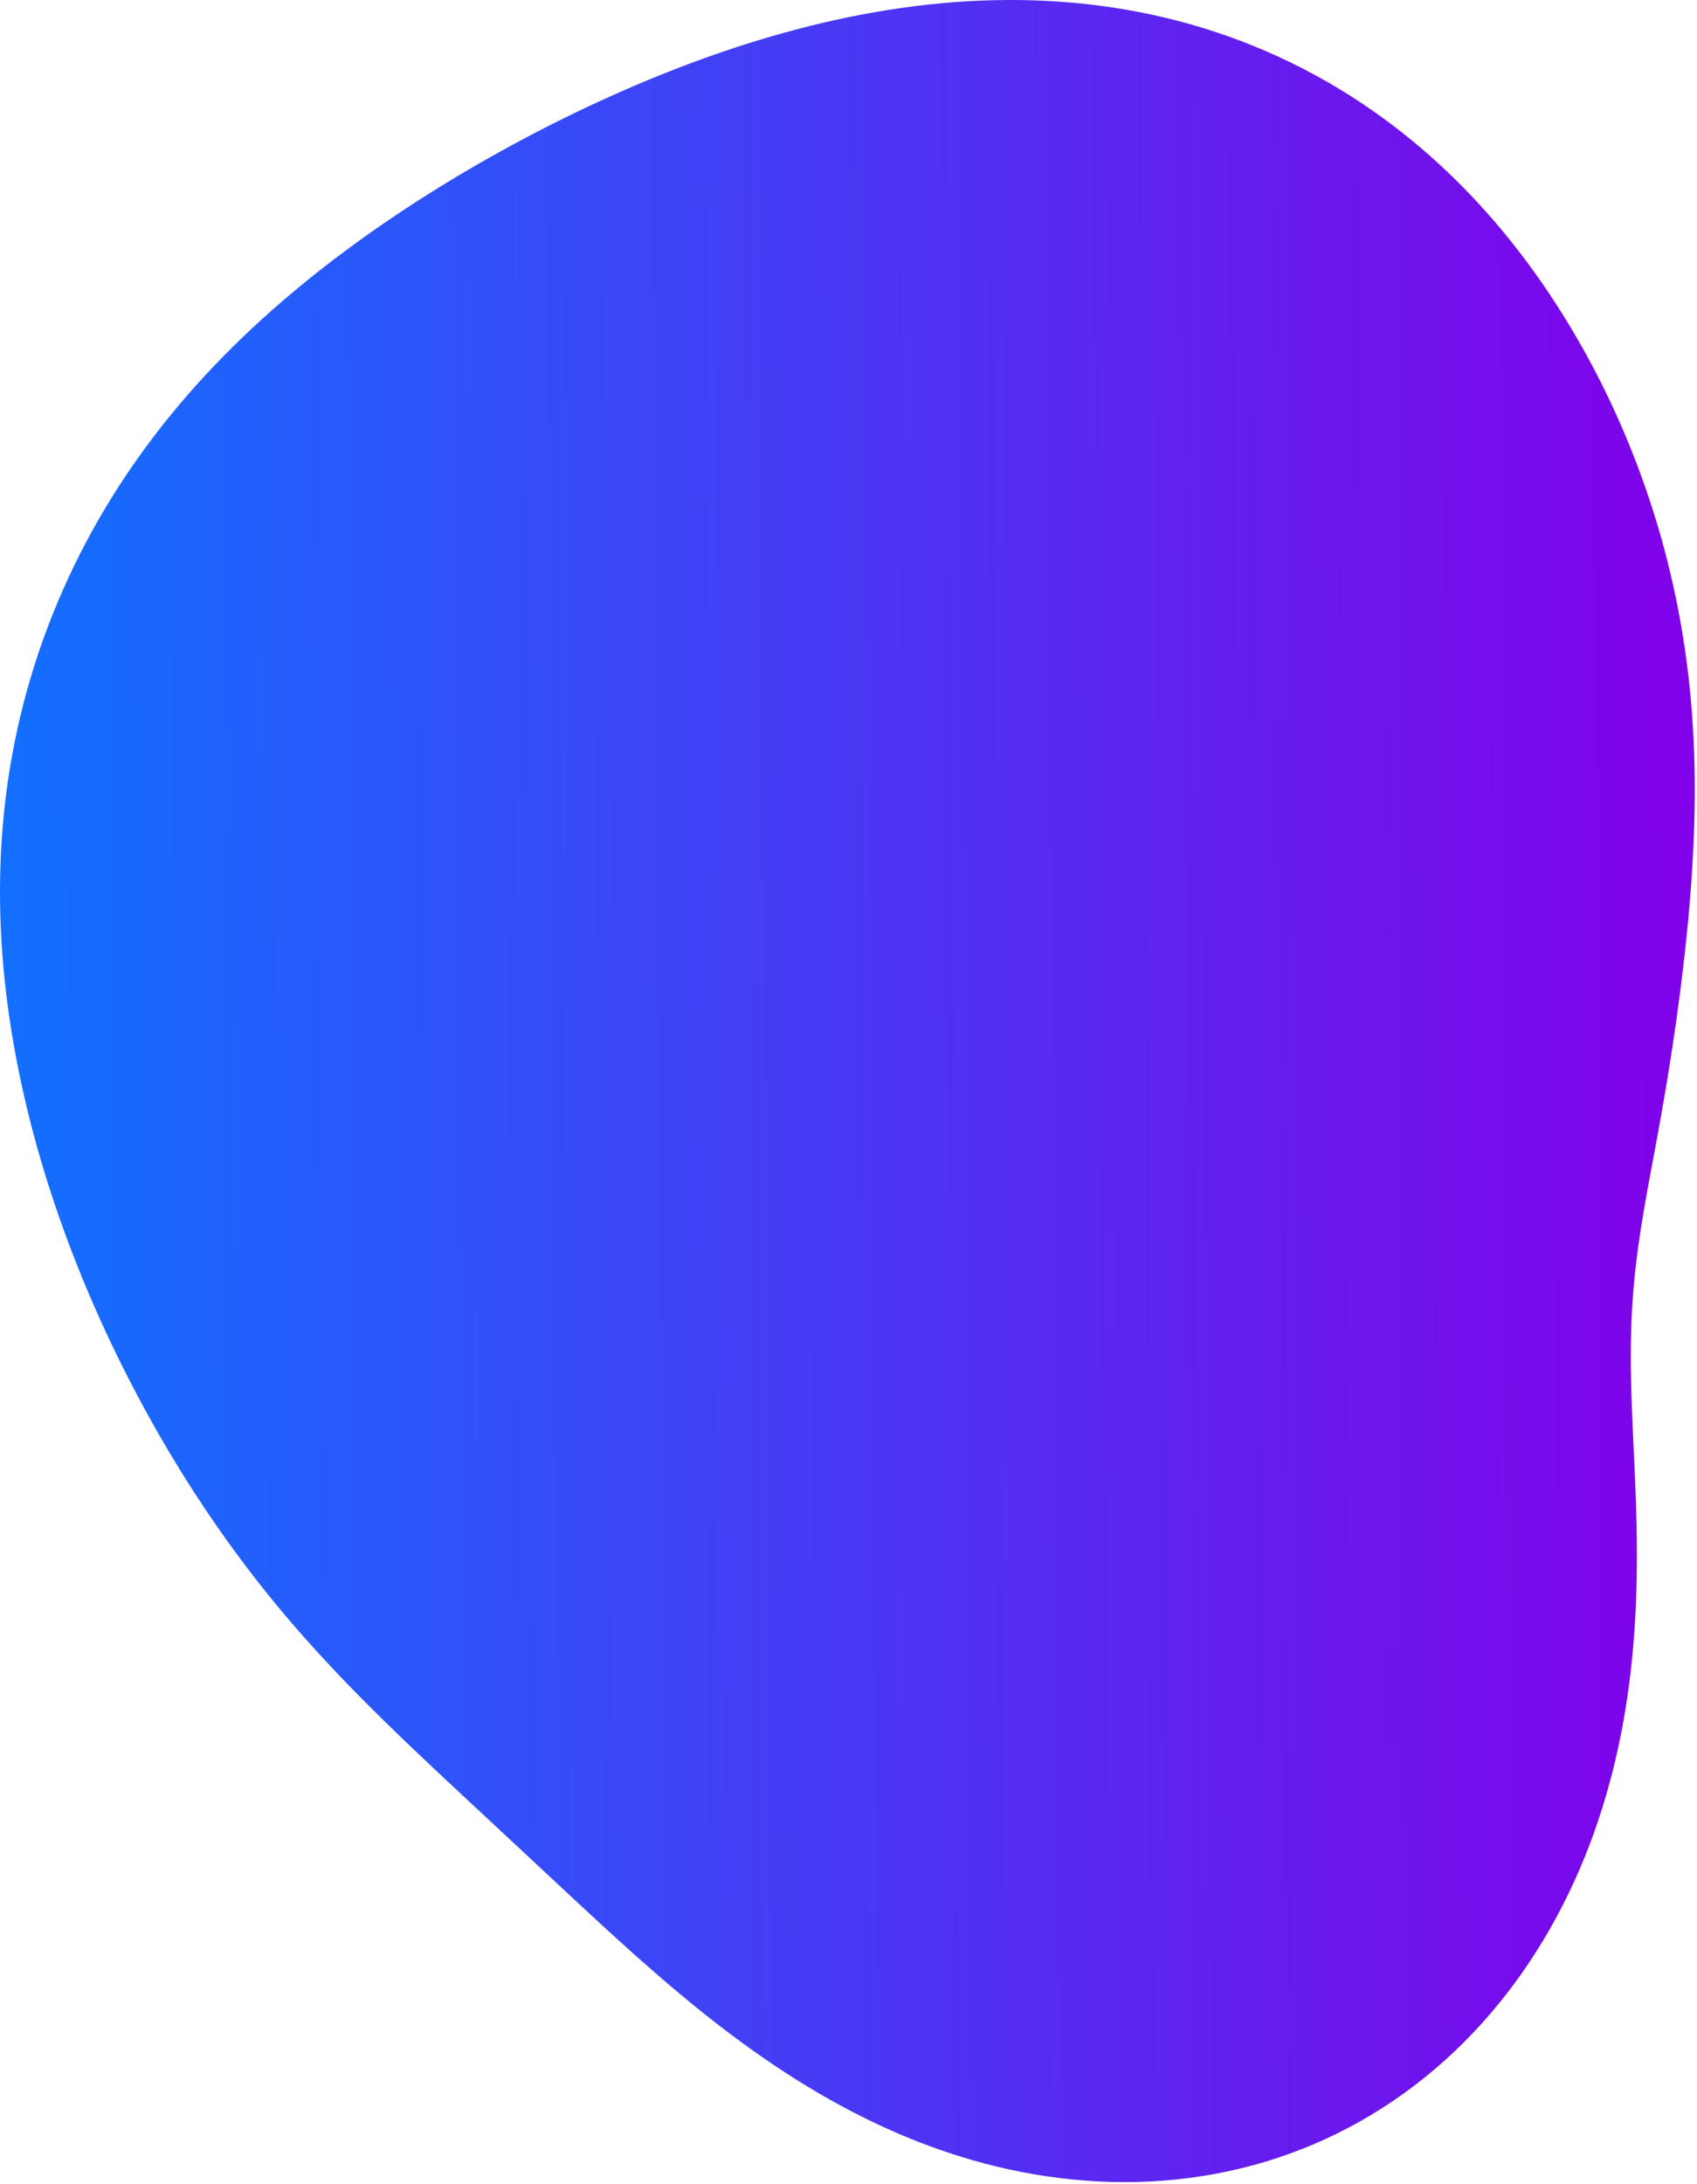 <svg width="426" height="548" viewBox="0 0 426 548" fill="none" xmlns="http://www.w3.org/2000/svg">
<path fill-rule="evenodd" clip-rule="evenodd" d="M417.29 278.206L416.971 280.013L416.649 281.813L416.325 283.606L415.998 285.392L415.67 287.173L415.341 288.948L415.012 290.719L414.684 292.485L414.357 294.248L414.032 296.007L413.711 297.765L413.394 299.52L413.082 301.276L412.777 303.031L412.479 304.788L412.189 306.546L411.91 308.308L411.64 310.075L411.382 311.846L411.137 313.625L410.905 315.411L410.687 317.207L410.484 319.014L410.297 320.832L410.126 322.664L409.973 324.512L409.836 326.375L409.717 328.257L409.617 330.158L409.534 332.079L409.47 334.024L409.423 335.992L409.394 337.986L409.383 340.007L409.388 342.056L409.41 344.134L409.447 346.244L409.498 348.385L409.562 350.56L409.638 352.769L409.725 355.013L409.82 357.293L409.922 359.61L410.03 361.964L410.14 364.355L410.252 366.784L410.362 369.251L410.469 371.757L410.569 374.299L410.661 376.88L410.742 379.498L410.809 382.152L410.86 384.842L410.893 387.568L410.906 390.328L410.894 393.122L410.857 395.948L410.791 398.805L410.695 401.692L410.565 404.607L410.4 407.549L410.197 410.517L409.954 413.508L409.669 416.521L409.339 419.553L408.963 422.603L408.538 425.668L408.063 428.747L407.535 431.837L406.954 434.935L406.317 438.04L405.623 441.149L404.87 444.259L404.057 447.368L403.183 450.473L402.247 453.571L401.248 456.661L400.184 459.738L399.055 462.801L397.861 465.847L396.601 468.873L395.274 471.877L393.881 474.855L392.42 477.806L390.893 480.725L389.298 483.612L387.637 486.464L385.91 489.277L384.116 492.049L382.256 494.779L380.332 497.462L378.343 500.097L376.29 502.682L374.174 505.213L371.997 507.688L369.758 510.106L367.459 512.463L365.102 514.757L362.687 516.986L360.216 519.149L357.69 521.242L355.112 523.265L352.482 525.214L349.802 527.09L347.075 528.889L344.301 530.61L341.484 532.253L338.625 533.815L335.725 535.296L332.788 536.695L329.815 538.01L326.808 539.241L323.77 540.388L320.703 541.449L317.61 542.425L314.491 543.315L311.35 544.119L308.19 544.838L305.011 545.47L301.817 546.017L298.61 546.479L295.392 546.856L292.165 547.149L288.932 547.359L285.694 547.485L282.454 547.529L279.213 547.492L275.974 547.375L272.739 547.179L269.509 546.904L266.287 546.551L263.074 546.123L259.873 545.619L256.684 545.042L253.51 544.391L250.352 543.669L247.212 542.877L244.092 542.017L240.992 541.089L237.914 540.096L234.86 539.04L231.831 537.922L228.827 536.744L225.851 535.508L222.902 534.216L219.982 532.871L217.092 531.474L214.232 530.028L211.403 528.535L208.605 526.997L205.839 525.417L203.105 523.796L200.403 522.138L197.734 520.444L195.097 518.716L192.492 516.958L189.92 515.172L187.38 513.359L184.871 511.522L182.393 509.663L179.945 507.785L177.528 505.889L175.139 503.979L172.779 502.055L170.446 500.12L168.14 498.175L165.859 496.223L163.603 494.266L161.37 492.304L159.159 490.341L156.968 488.376L154.798 486.412L152.645 484.451L150.51 482.492L148.39 480.538L146.284 478.589L144.191 476.646L142.11 474.71L140.04 472.781L137.978 470.858L135.926 468.943L133.88 467.035L131.842 465.133L129.809 463.238L127.781 461.349L125.758 459.465L123.738 457.586L121.723 455.711L119.71 453.838L117.701 451.967L115.694 450.098L113.691 448.228L111.69 446.356L109.692 444.483L107.698 442.605L105.707 440.724L103.72 438.836L101.737 436.941L99.76 435.037L97.787 433.125L95.821 431.201L93.862 429.267L91.91 427.319L89.967 425.358L88.032 423.382L86.108 421.39L84.194 419.382L82.291 417.357L80.401 415.314L78.524 413.253L76.66 411.172L74.812 409.072L72.978 406.952L71.161 404.812L69.36 402.65L67.576 400.468L65.81 398.265L64.062 396.041L62.331 393.796L60.62 391.53L58.926 389.243L57.251 386.935L55.594 384.606L53.956 382.257L52.337 379.888L50.735 377.498L49.152 375.089L47.588 372.659L46.042 370.209L44.515 367.739L43.006 365.249L41.516 362.74L40.044 360.211L38.591 357.661L37.157 355.093L35.742 352.504L34.346 349.895L32.969 347.267L31.612 344.619L30.274 341.951L28.957 339.263L27.66 336.556L26.383 333.828L25.128 331.08L23.894 328.312L22.682 325.524L21.493 322.716L20.326 319.888L19.184 317.04L18.065 314.171L16.972 311.282L15.904 308.374L14.862 305.445L13.847 302.496L12.86 299.528L11.902 296.539L10.973 293.531L10.074 290.504L9.207 287.458L8.371 284.392L7.568 281.308L6.799 278.206L6.065 275.086L5.367 271.948L4.705 268.792L4.082 265.62L3.498 262.432L2.954 259.228L2.452 256.009L1.992 252.775L1.577 249.528L1.208 246.268L0.885 242.995L0.611 239.712L0.385 236.418L0.21 233.115L0.087 229.804L0.017 226.485L0 223.16L0.038 219.831L0.132 216.498L0.283 213.162L0.491 209.825L0.758 206.488L1.083 203.153L1.467 199.82L1.912 196.492L2.417 193.168L2.982 189.852L3.608 186.543L4.295 183.244L5.043 179.955L5.852 176.679L6.722 173.415L7.653 170.167L8.644 166.934L9.694 163.718L10.805 160.52L11.975 157.342L13.203 154.184L14.489 151.048L15.834 147.934L17.235 144.845L18.692 141.78L20.205 138.741L21.773 135.73L23.395 132.746L25.072 129.791L26.801 126.867L28.582 123.973L30.414 121.112L32.297 118.283L34.23 115.487L36.21 112.726L38.238 109.999L40.312 107.307L42.43 104.65L44.592 102.03L46.795 99.446L49.04 96.898L51.323 94.386L53.645 91.911L56.003 89.473L58.396 87.071L60.822 84.705L63.282 82.375L65.771 80.08L68.291 77.821L70.839 75.597L73.414 73.408L76.014 71.253L78.639 69.131L81.288 67.042L83.959 64.986L86.651 62.962L89.364 60.97L92.096 59.008L94.847 57.077L97.615 55.176L100.401 53.304L103.203 51.461L106.021 49.646L108.854 47.859L111.701 46.1L114.564 44.368L117.44 42.662L120.33 40.984L123.233 39.332L126.15 37.706L129.08 36.107L132.023 34.534L134.979 32.987L137.947 31.467L140.929 29.973L143.924 28.507L146.931 27.067L149.951 25.655L152.985 24.271L156.031 22.916L159.091 21.589L162.163 20.292L165.249 19.025L168.348 17.79L171.46 16.586L174.585 15.415L177.724 14.278L180.876 13.175L184.04 12.108L187.218 11.078L190.409 10.085L193.612 9.131L196.828 8.218L200.056 7.345L203.295 6.515L206.547 5.728L209.809 4.987L213.081 4.291L216.364 3.644L219.657 3.044L222.958 2.495L226.267 1.997L229.584 1.551L232.907 1.159L236.236 0.822L239.57 0.541L242.907 0.317L246.248 0.152L249.59 0.046L252.933 0L256.276 0.016L259.616 0.094L262.954 0.235L266.287 0.441L269.615 0.711L272.935 1.047L276.247 1.449L279.549 1.918L282.839 2.454L286.117 3.058L289.38 3.731L292.626 4.471L295.855 5.28L299.065 6.157L302.254 7.103L305.421 8.117L308.563 9.2L311.68 10.35L314.769 11.567L317.83 12.851L320.861 14.2L323.86 15.616L326.826 17.095L329.757 18.639L332.652 20.244L335.51 21.912L338.33 23.639L341.109 25.425L343.848 27.27L346.544 29.169L349.198 31.124L351.807 33.132L354.371 35.191L356.889 37.3L359.361 39.456L361.785 41.658L364.162 43.905L366.49 46.194L368.769 48.523L370.999 50.89L373.179 53.293L375.31 55.731L377.391 58.2L379.422 60.7L381.403 63.227L383.335 65.78L385.217 68.357L387.05 70.955L388.835 73.573L390.571 76.209L392.259 78.861L393.9 81.528L395.493 84.207L397.039 86.898L398.539 89.599L399.992 92.308L401.4 95.025L402.762 97.748L404.08 100.477L405.353 103.209L406.582 105.944L407.767 108.682L408.908 111.421L410.007 114.16L411.063 116.898L412.077 119.636L413.049 122.371L413.98 125.103L414.87 127.831L415.719 130.555L416.528 133.275L417.298 135.988L418.028 138.695L418.72 141.395L419.374 144.088L419.99 146.772L420.569 149.447L421.112 152.113L421.618 154.768L422.09 157.413L422.526 160.047L422.928 162.668L423.298 165.278L423.634 167.874L423.939 170.457L424.212 173.026L424.455 175.58L424.669 178.12L424.854 180.643L425.012 183.151L425.143 185.642L425.248 188.116L425.329 190.573L425.386 193.013L425.421 195.434L425.434 197.837L425.427 200.221L425.4 202.586L425.355 204.932L425.293 207.26L425.214 209.568L425.12 211.857L425.011 214.127L424.889 216.377L424.753 218.609L424.606 220.821L424.447 223.015L424.278 225.191L424.099 227.348L423.91 229.487L423.713 231.609L423.508 233.713L423.295 235.799L423.075 237.87L422.848 239.923L422.615 241.961L422.376 243.984L422.131 245.991L421.881 247.983L421.626 249.961L421.366 251.925L421.102 253.876L420.832 255.814L420.559 257.739L420.281 259.652L419.999 261.553L419.713 263.443L419.424 265.322L419.13 267.191L418.832 269.049L418.531 270.898L418.226 272.738L417.918 274.569L417.606 276.391L417.29 278.206Z" fill="url(#paint0_linear_13_7)"/>
<defs>
<linearGradient id="paint0_linear_13_7" x1="0" y1="273.765" x2="426.096" y2="270.94" gradientUnits="userSpaceOnUse">
<stop stop-color="#1170FF"/>
<stop offset="1" stop-color="#8200E9"/>
</linearGradient>
</defs>
</svg>


